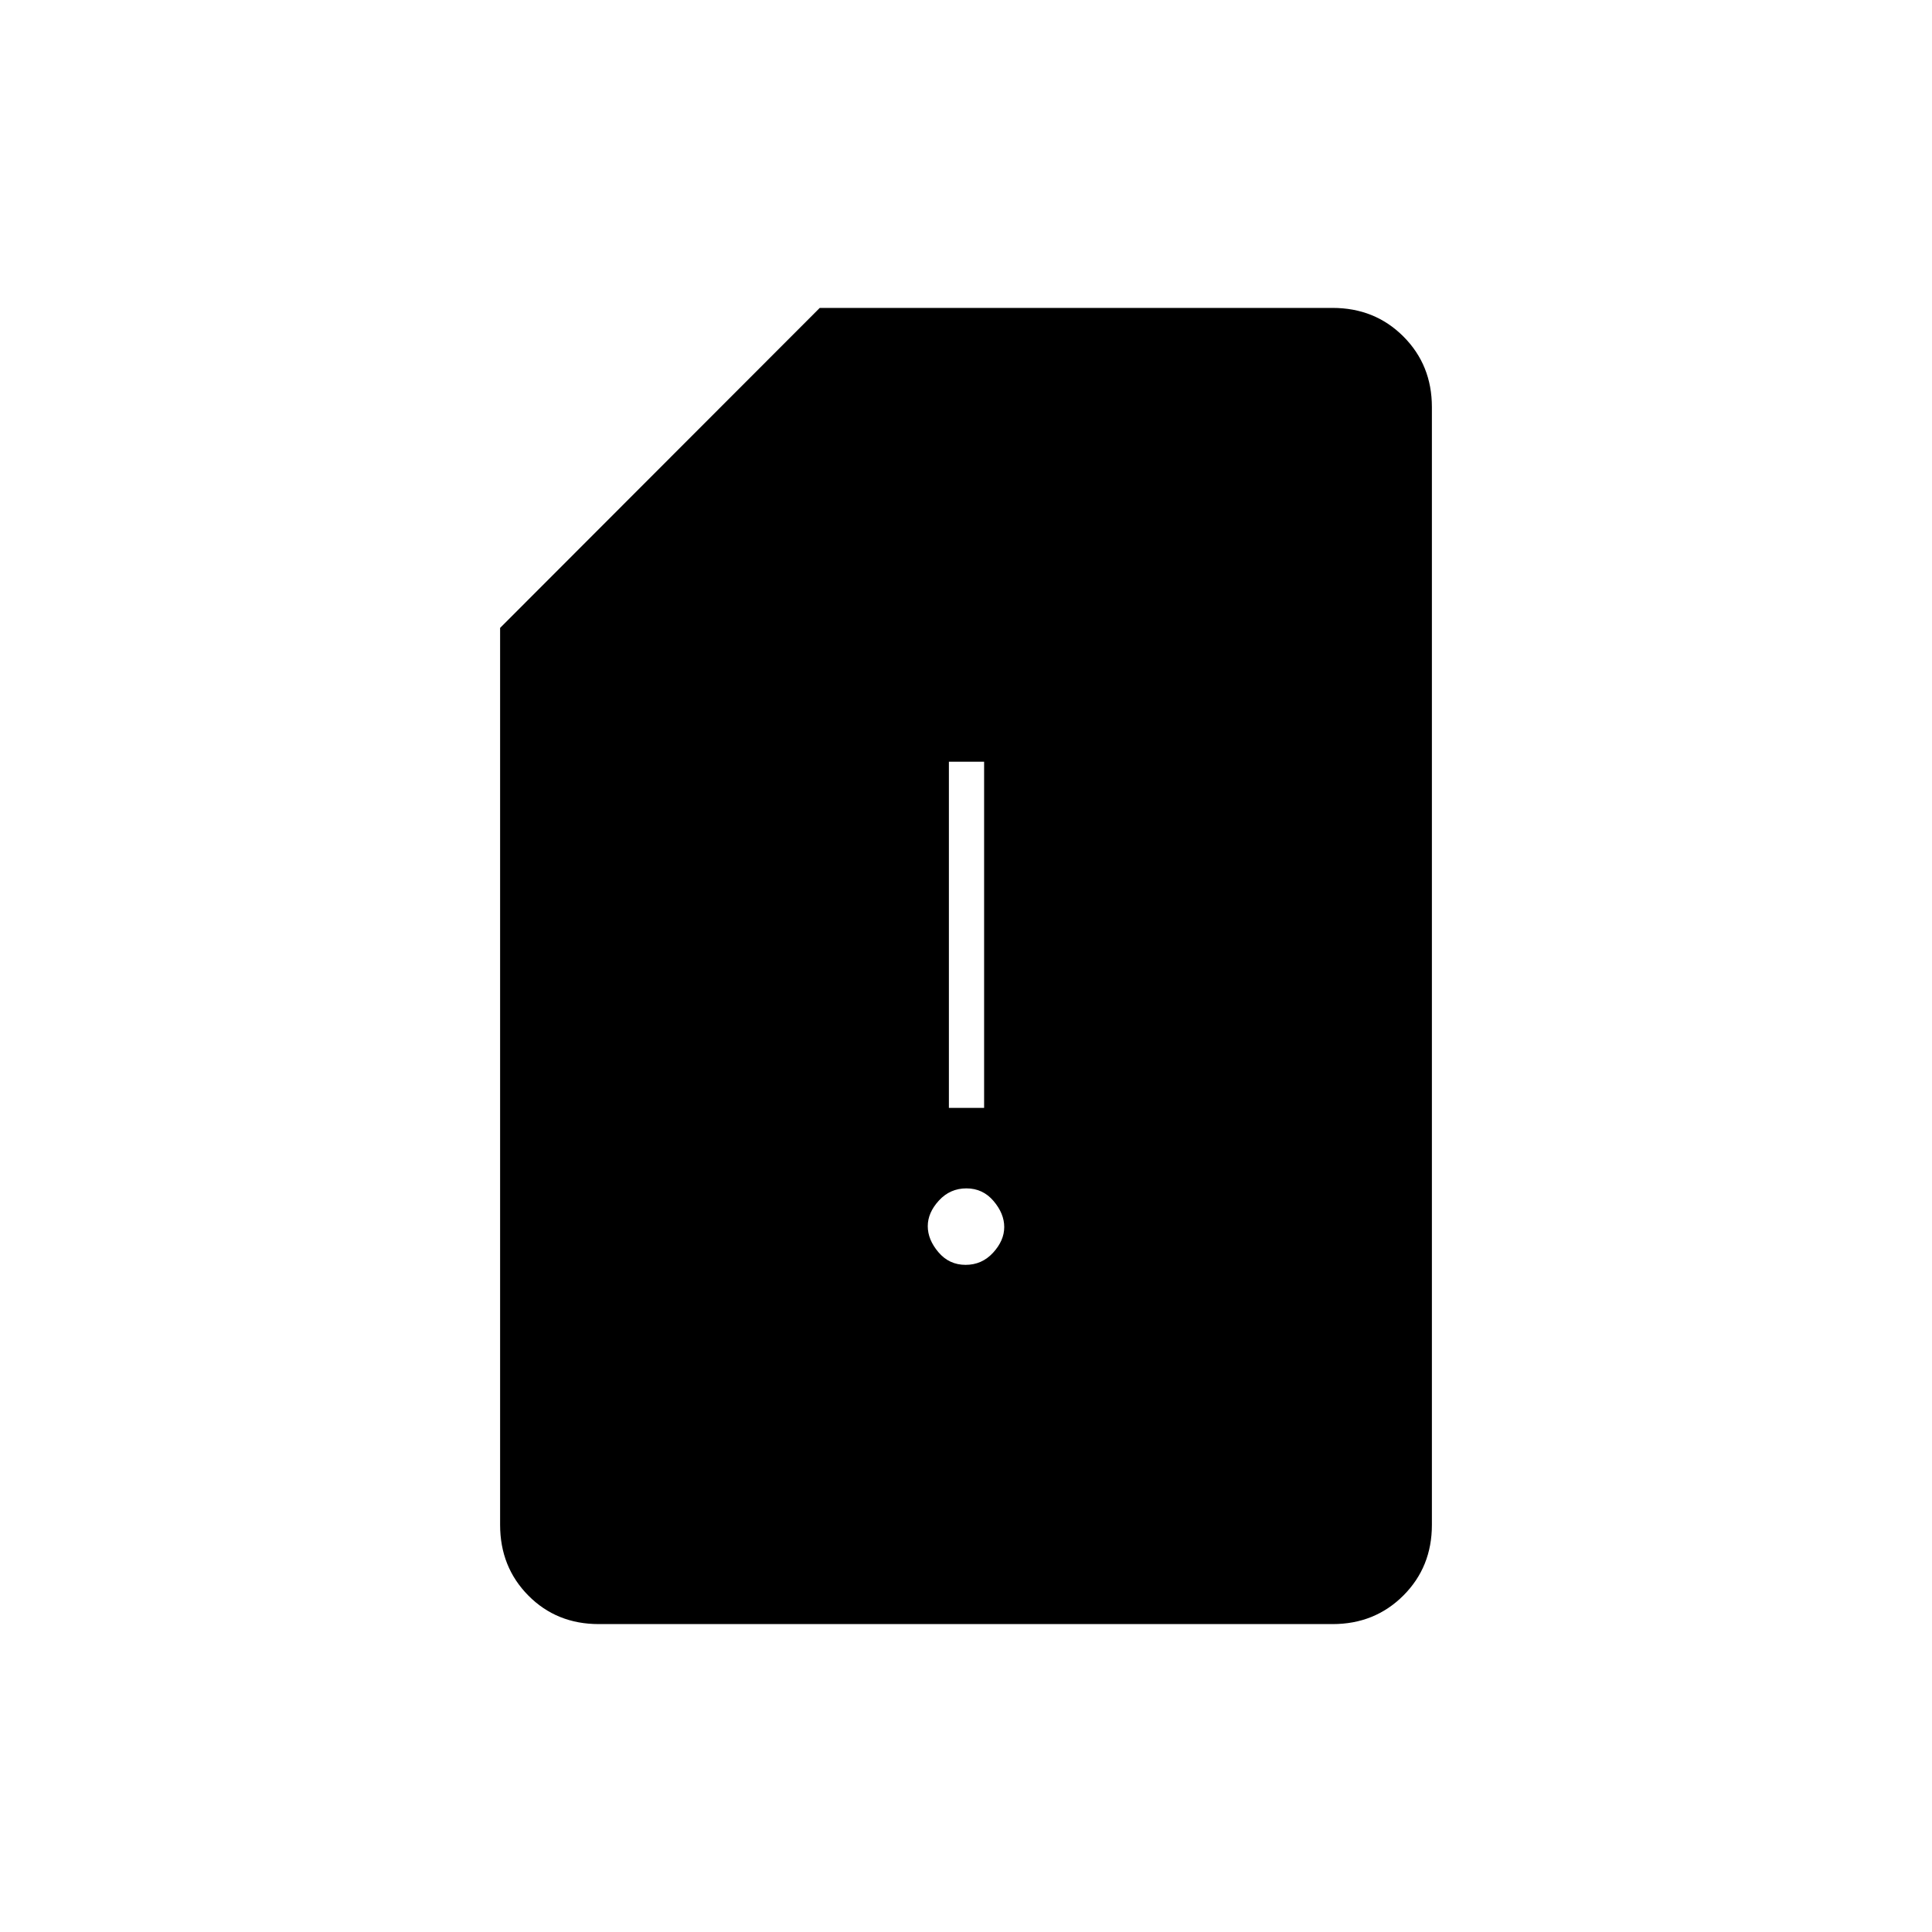 <svg xmlns="http://www.w3.org/2000/svg" height="20" viewBox="0 -960 960 960" width="20"><path d="M297.52-153q-20.96 0-34.99-14.18-14.03-14.18-14.03-35.14V-648l158.83-159h254.78q21.03 0 35.21 14.18t14.18 35.1v555.44q0 20.92-14.19 35.1Q683.11-153 662.16-153H297.52Zm182.27-178.5q8.13 0 13.67-6.04 5.54-6.04 5.54-12.75t-5.33-12.96q-5.32-6.25-13.46-6.25-8.13 0-13.67 6.04-5.54 6.04-5.54 12.75t5.33 12.96q5.32 6.25 13.46 6.25Zm-8.29-78H489v-172h-17.5v172Z"/></svg>